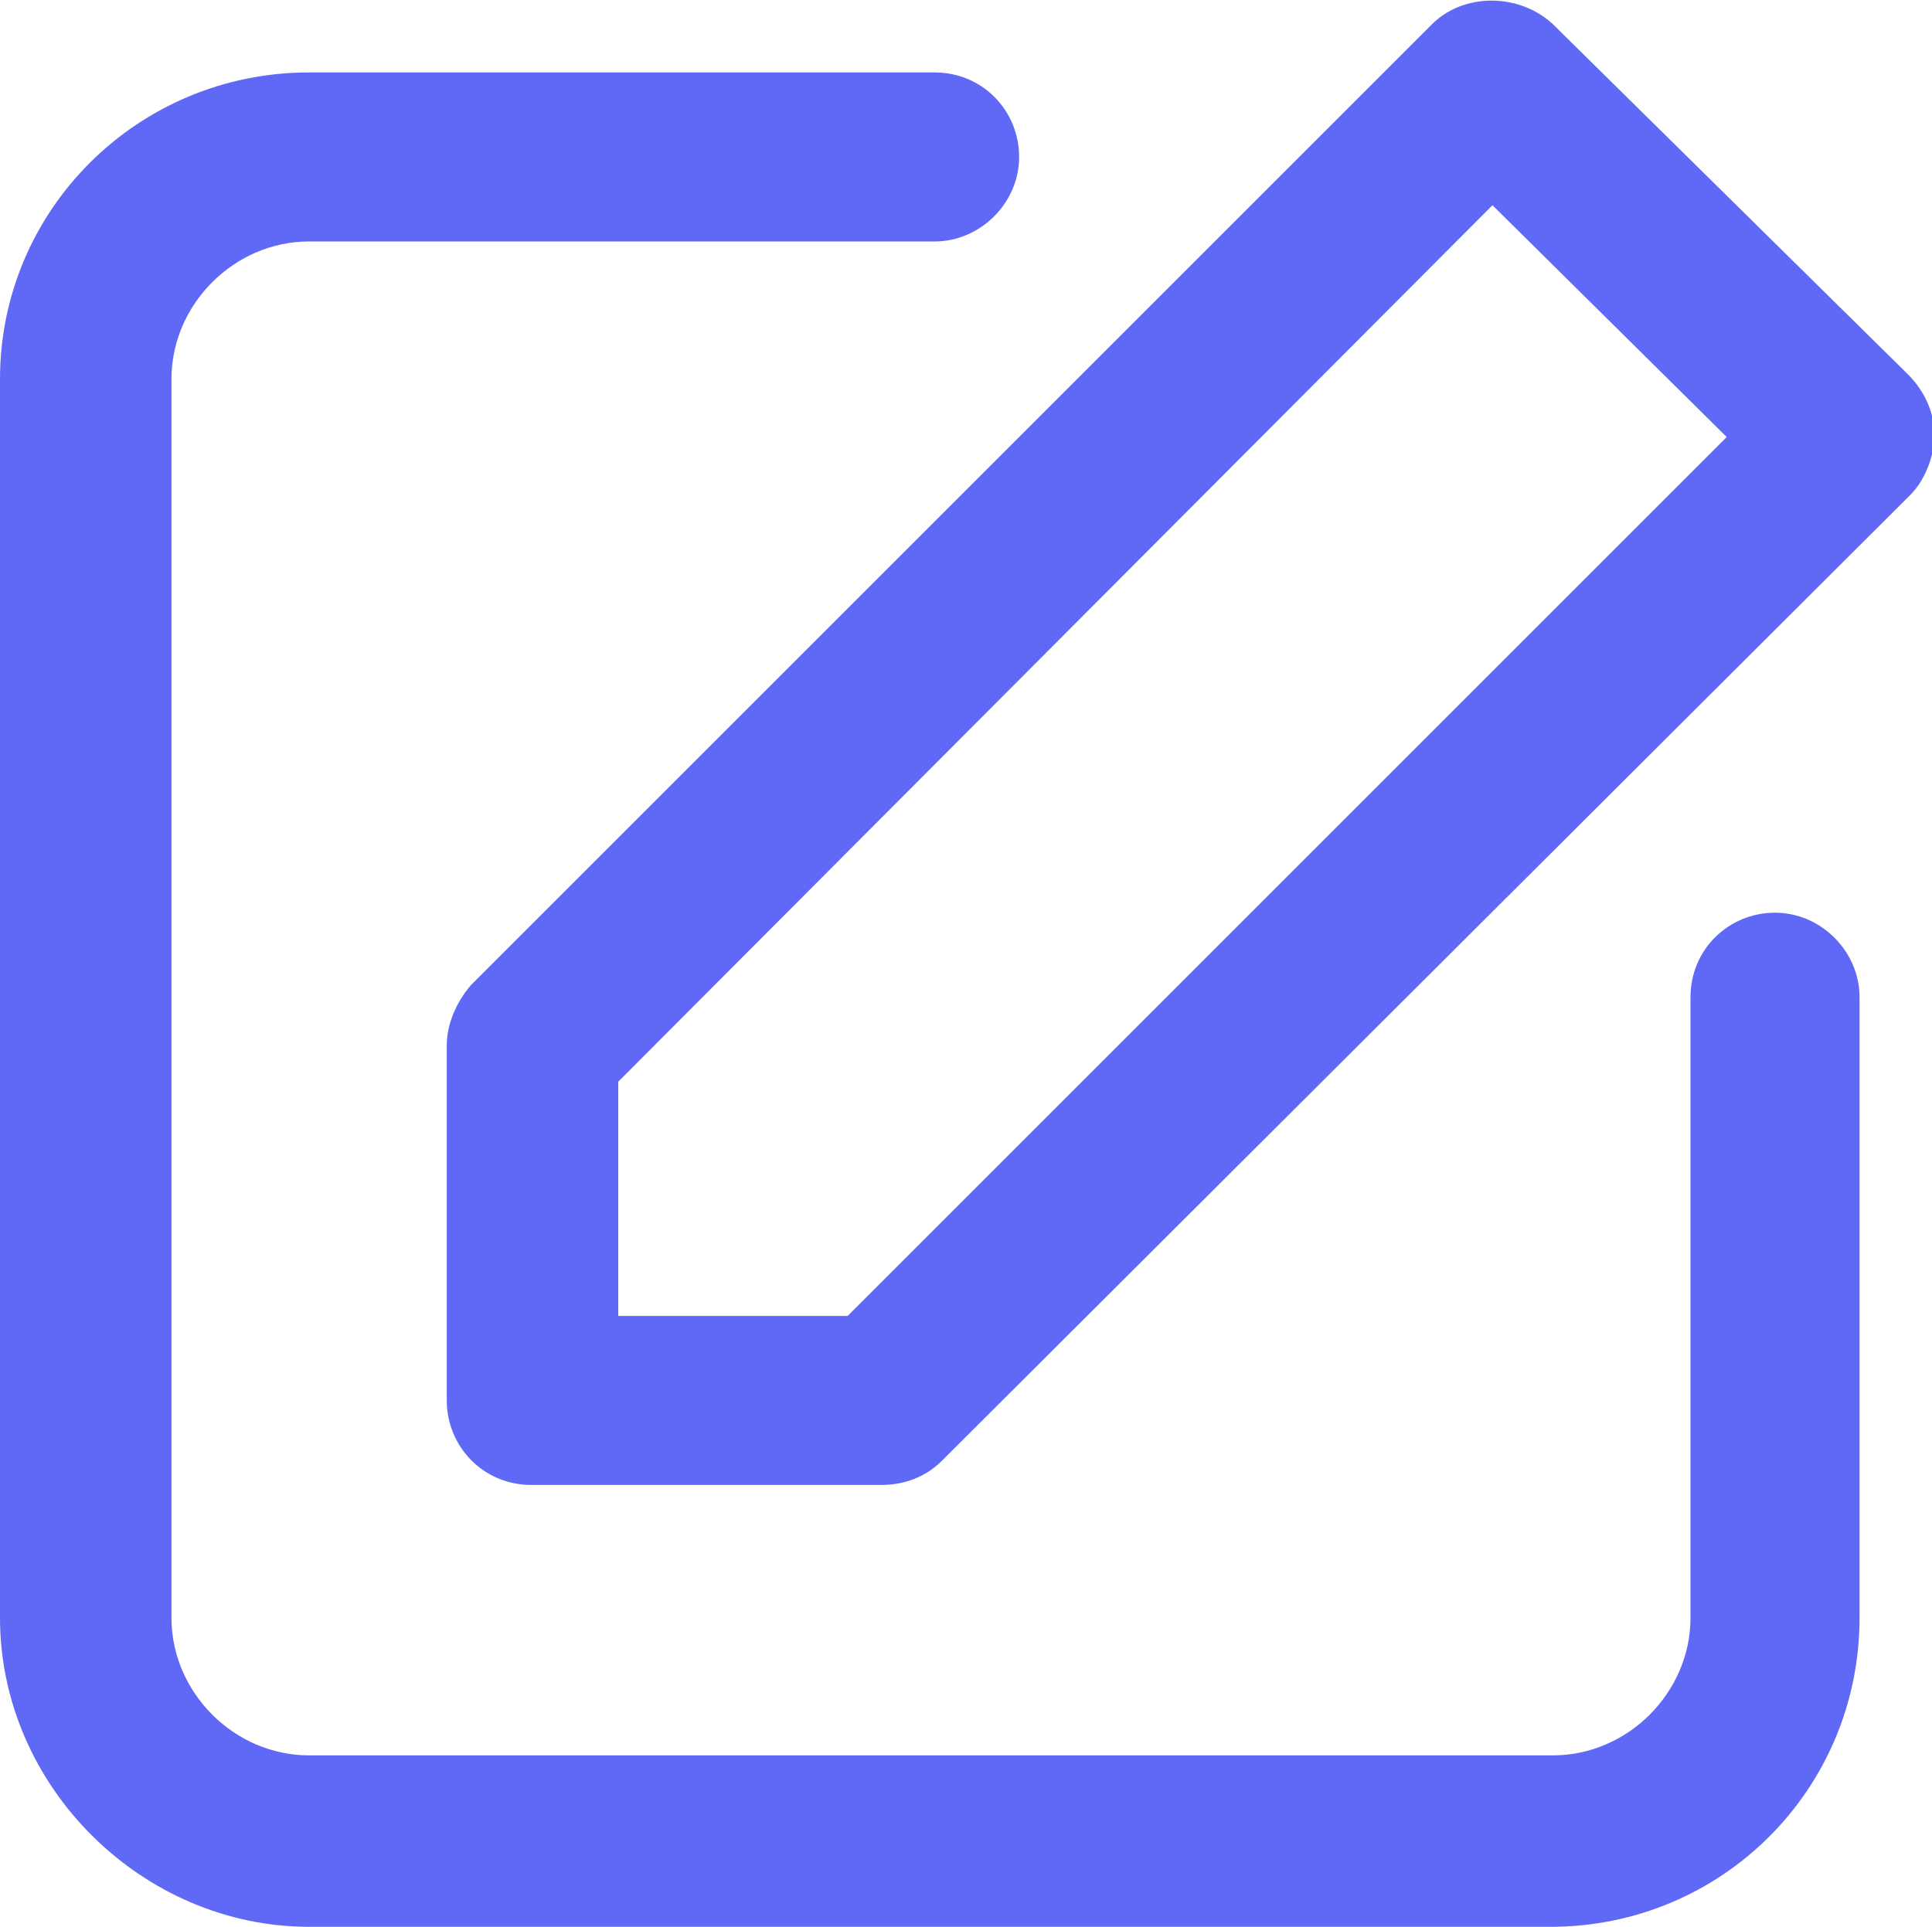 <?xml version="1.0" encoding="utf-8"?>
<!-- Generator: Adobe Illustrator 24.2.0, SVG Export Plug-In . SVG Version: 6.00 Build 0)  -->
<svg version="1.1" id="Layer_1" xmlns="http://www.w3.org/2000/svg" xmlns:xlink="http://www.w3.org/1999/xlink" x="0px" y="0px"
	 viewBox="0 0 80 79.8" style="enable-background:new 0 0 80 79.8;" xml:space="preserve">
<style type="text/css">
	.st0{fill:#6069F6;}
</style>
<g>
	<path class="st0" d="M38.7,3c2,0,3.5,1.6,3.5,3.5s-1.6,3.5-3.5,3.5H12.8c-3.1,0-5.7,2.6-5.7,5.7V67c0,3.1,2.6,5.7,5.7,5.7h51.5
		c3.1,0,5.7-2.6,5.7-5.7V41.3c0-2,1.6-3.5,3.5-3.5s3.5,1.6,3.5,3.5V67c0,7.1-5.7,12.8-12.8,12.8H12.8C5.9,79.8,0,74,0,67V15.7
		C0,8.7,5.7,3,12.8,3H38.7z M64.3,1l14.7,14.5c0.7,0.7,1.1,1.6,1.1,2.5c0,0.9-0.4,1.9-1,2.5L39,60.5c-0.7,0.7-1.6,1-2.5,1H22
		c-2,0-3.5-1.6-3.5-3.5V43.3c0-0.9,0.4-1.8,1-2.5L59.3,1C60.6-0.3,62.9-0.3,64.3,1z M61.8,8.5L25.6,44.8v9.7h9.5l36.4-36.4L61.8,8.5
		z"/>
</g>
</svg>
